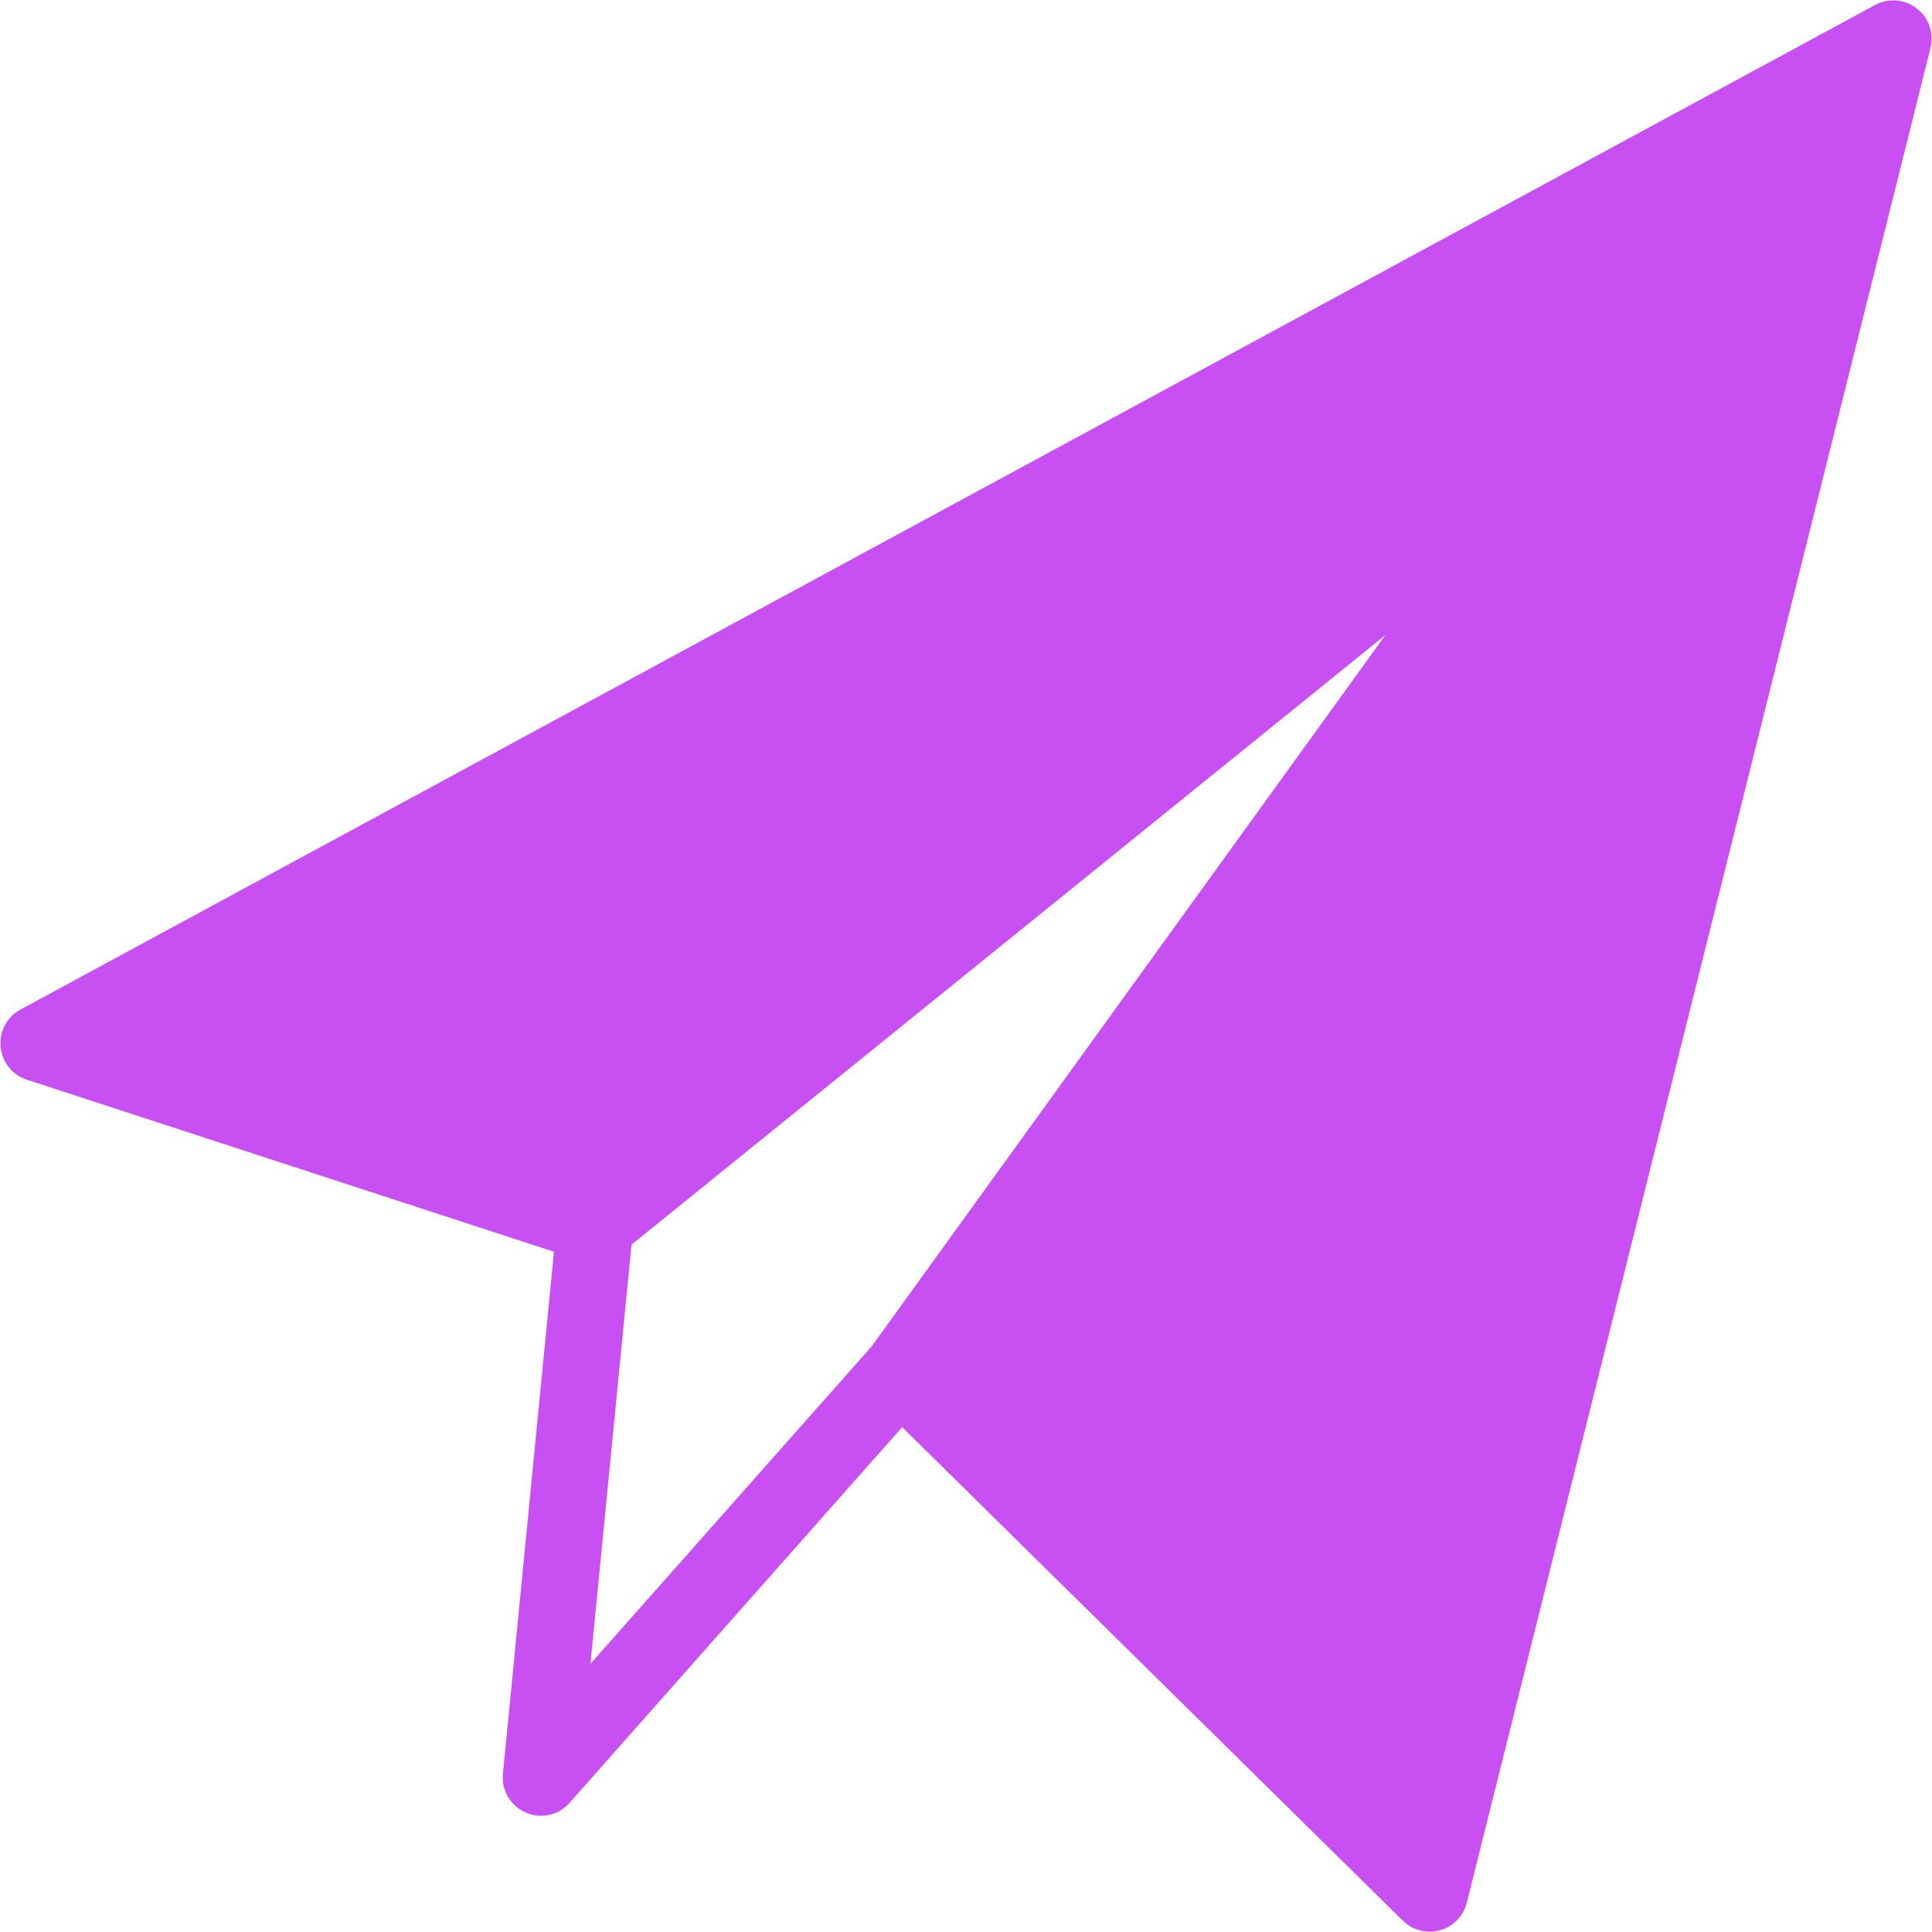 <svg fill="#C850F2" xmlns="http://www.w3.org/2000/svg"  viewBox="0 0 50 50" width="50px" height="50px"><path d="M 49.605 0.219 C 49.297 -0.023 48.875 -0.059 48.527 0.129 L 0.527 26.129 C 0.18 26.316 -0.023 26.695 0.016 27.09 C 0.051 27.484 0.316 27.82 0.691 27.941 L 14.336 32.395 L 13.016 45.902 C 12.973 46.332 13.211 46.738 13.605 46.906 C 13.73 46.965 13.867 46.992 14 46.992 C 14.277 46.992 14.551 46.875 14.742 46.656 L 23.348 36.934 L 36.305 49.707 C 36.492 49.891 36.742 49.992 37 49.992 C 37.09 49.992 37.18 49.977 37.27 49.953 C 37.609 49.859 37.875 49.586 37.961 49.242 L 49.961 1.242 C 50.055 0.859 49.918 0.457 49.605 0.219 Z M 16.344 32.211 L 35.855 16.434 L 22.559 34.844 L 15.281 43.059 Z"/></svg>